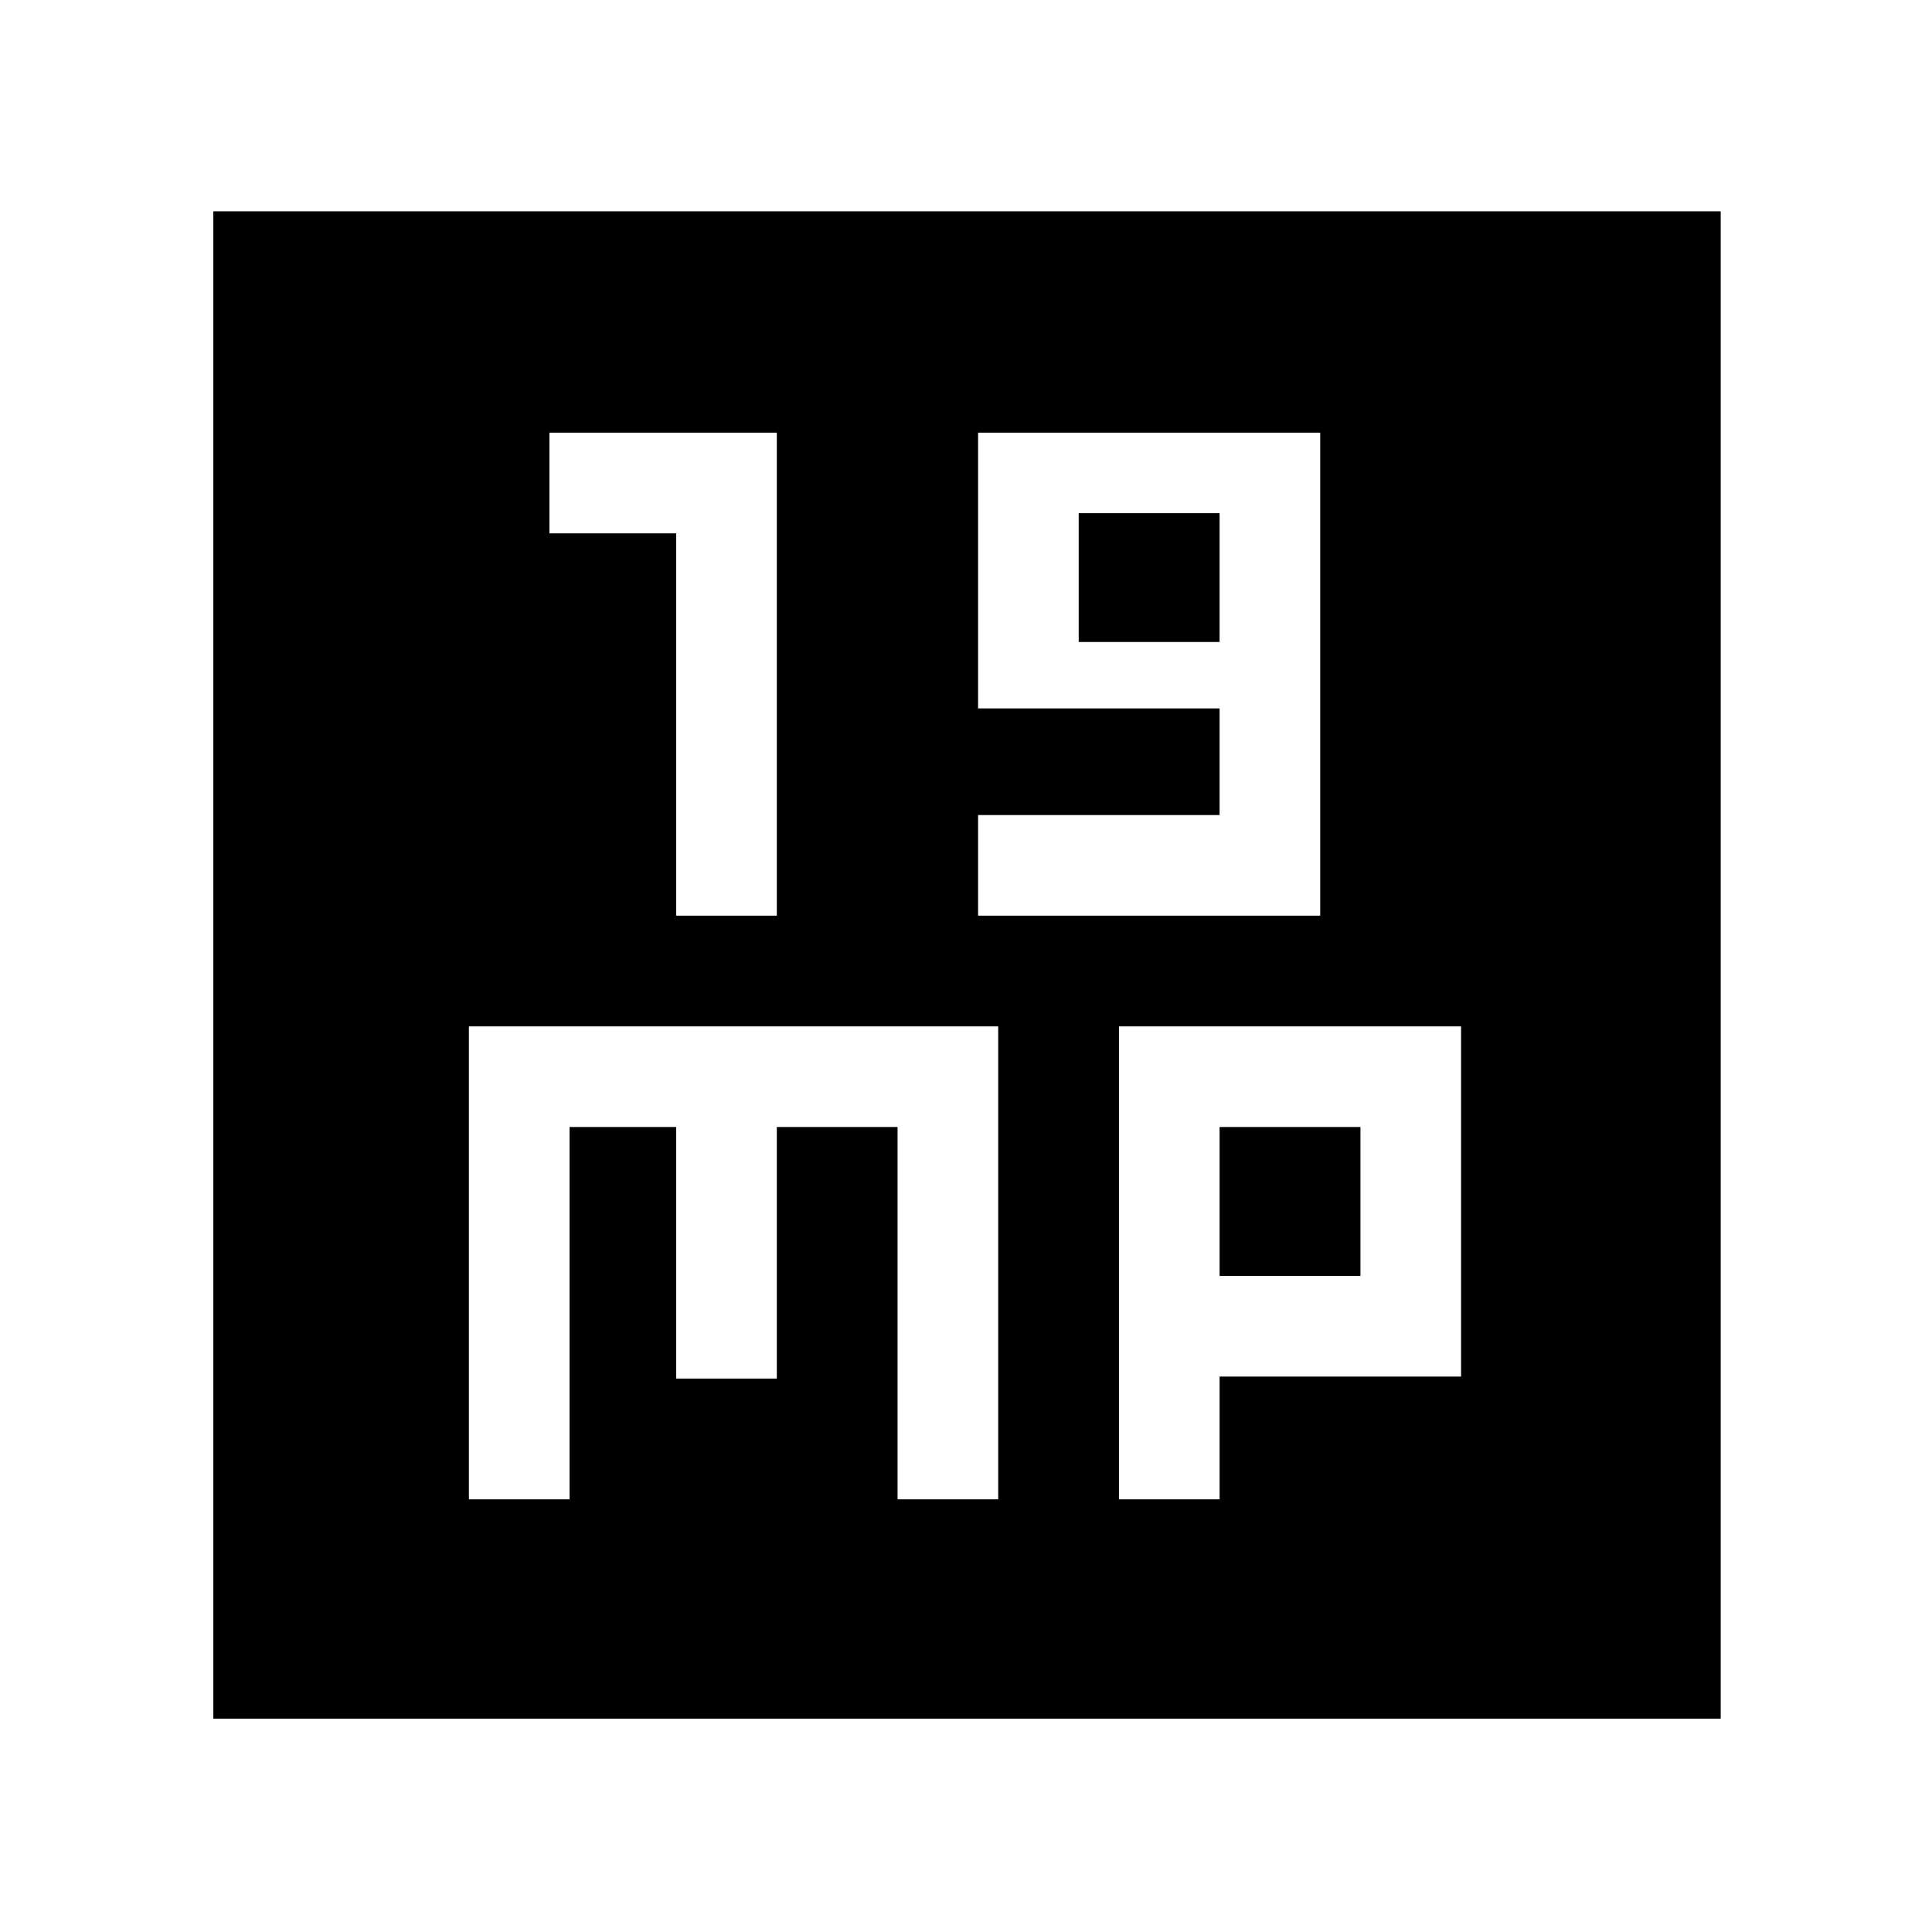 <svg xmlns="http://www.w3.org/2000/svg" width="48" height="48"><path d="M16.8 22.75h2.5v-12h-5.65v2.5h3.15zm7.5 0h8.5v-12h-8.5v6.85h6v2.65h-6zm2.5-6.8v-3.2h3.5v3.2zM5.3 42.7V5.25h37.45V42.7zm6.35-5.45h2.5V28h2.65v6.25h2.5V28h3v9.25h2.5V25.5H11.65zm16.15 0h2.5V34.2h6v-8.7h-8.5zM30.3 28h3.5v3.7h-3.5z"/></svg>